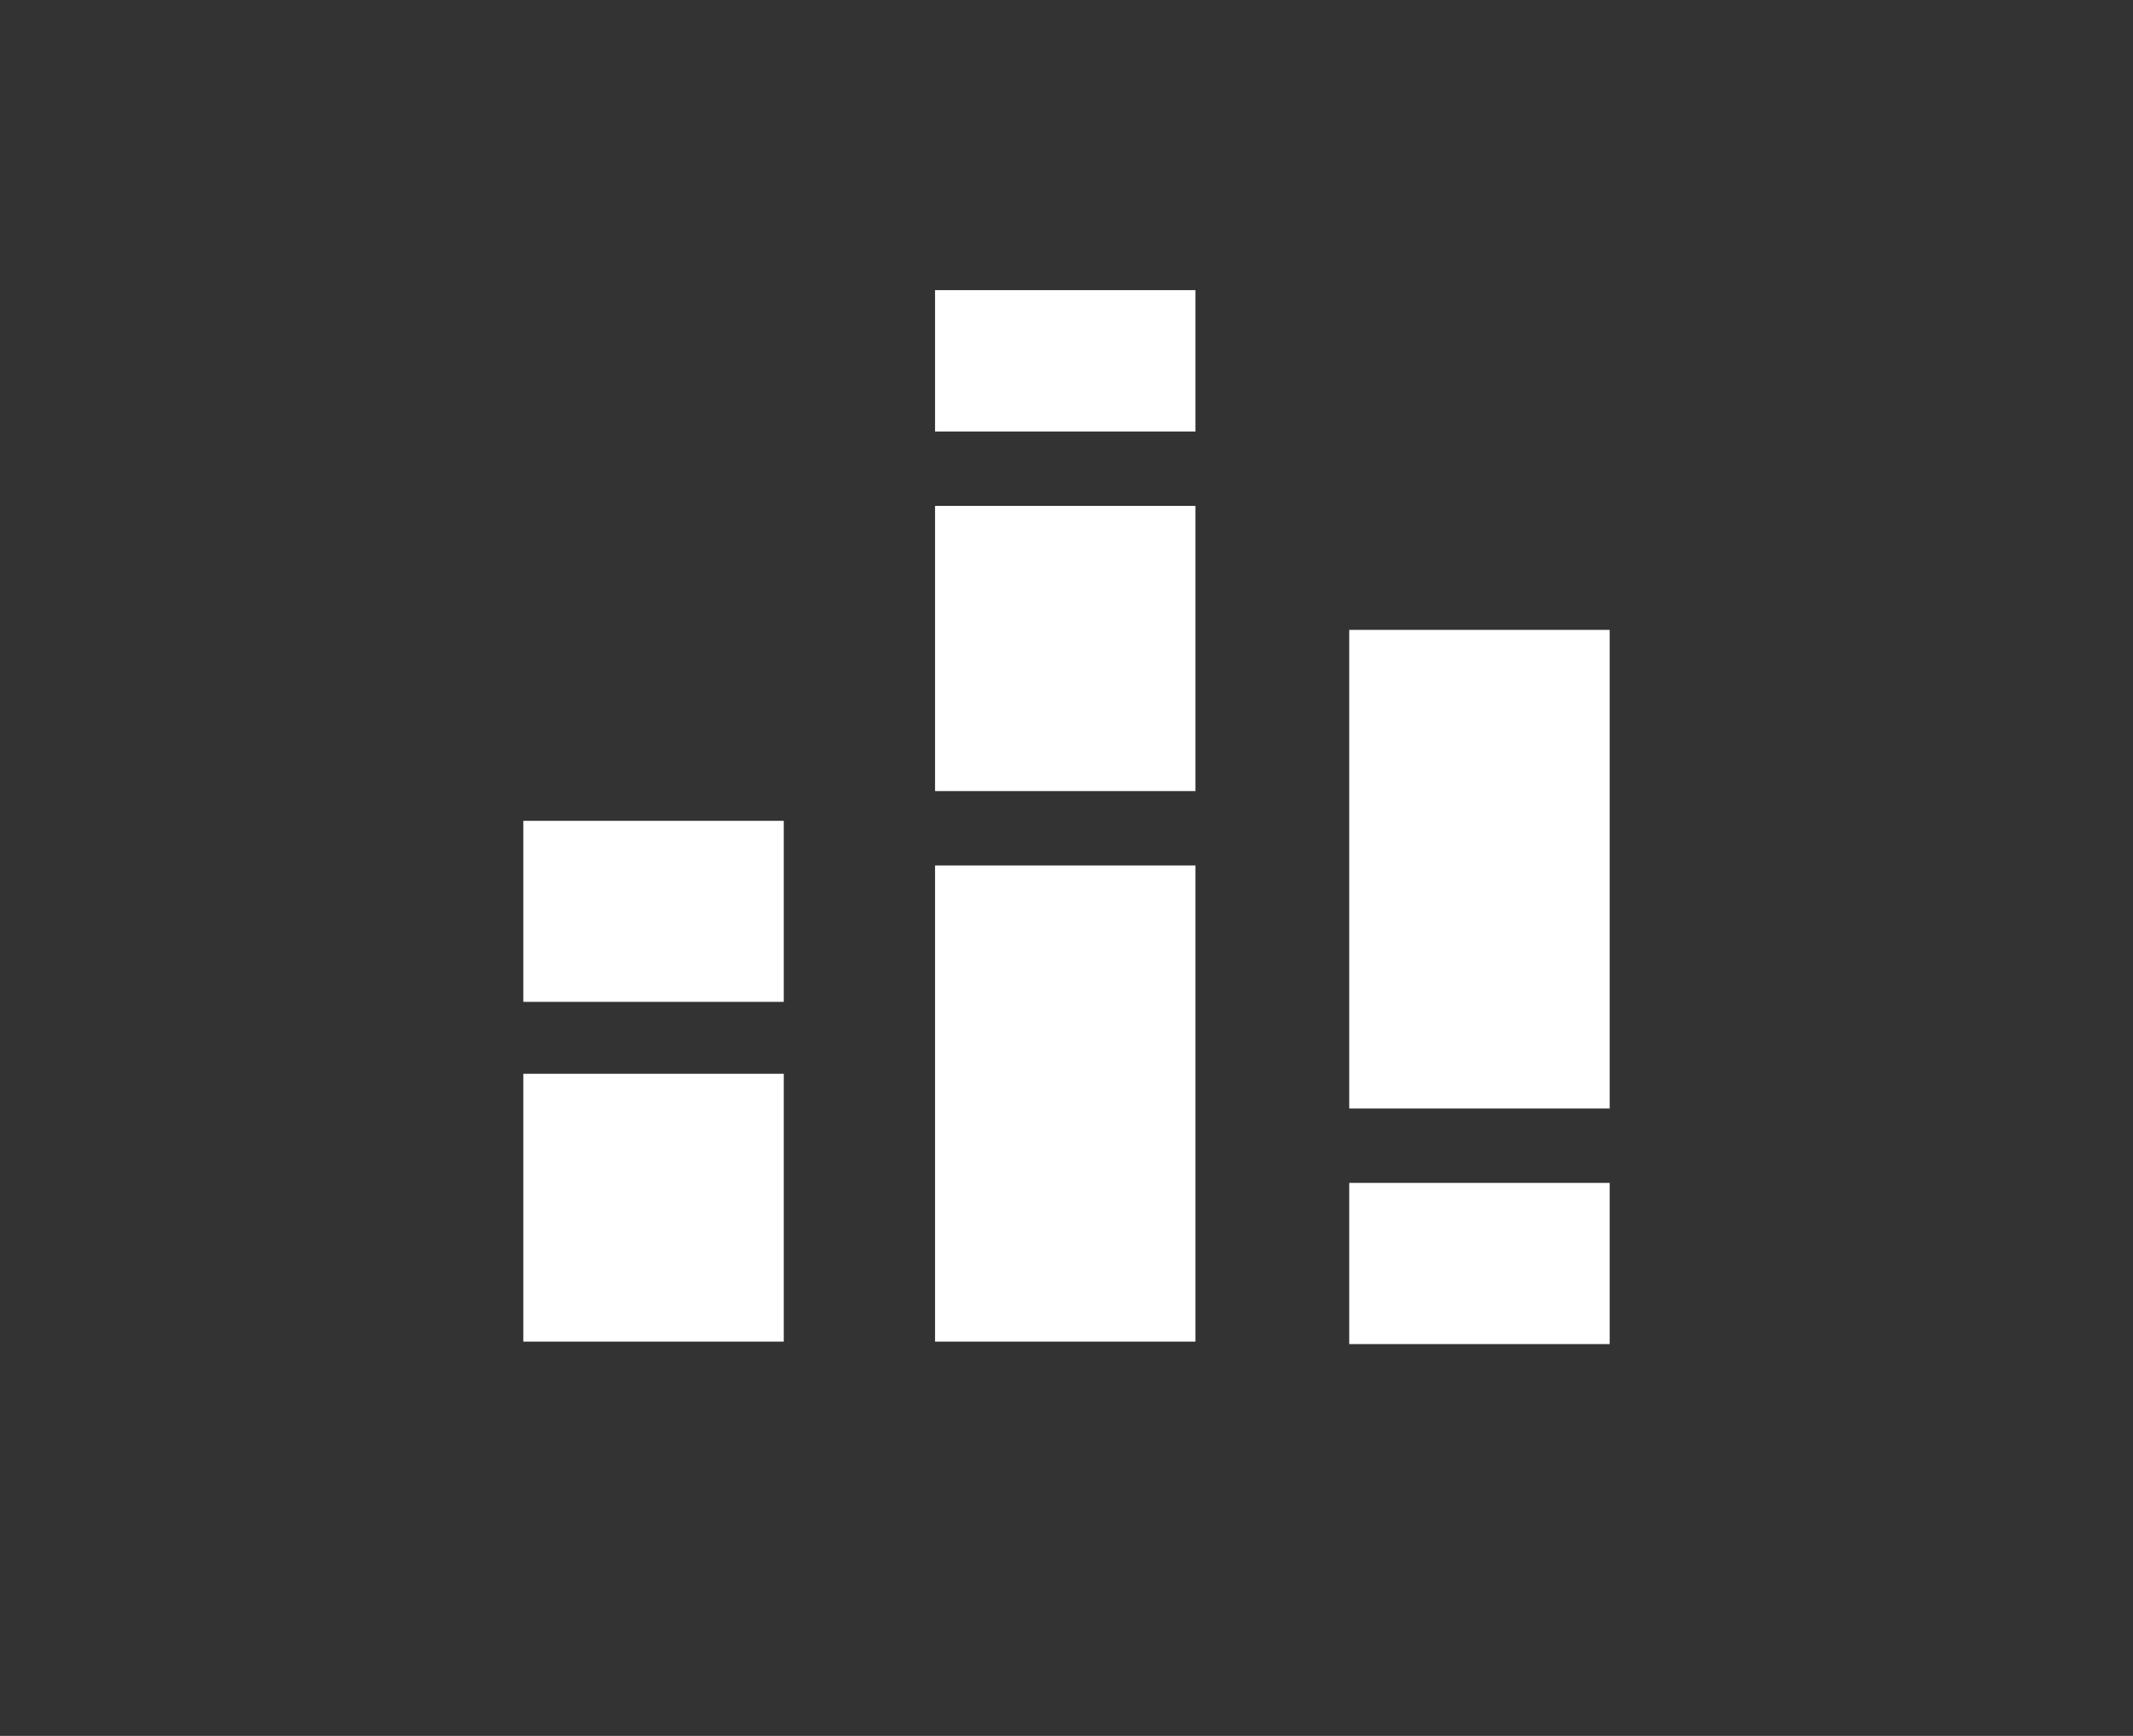 <?xml version="1.0" encoding="utf-8"?>
<!-- Generator: Adobe Illustrator 19.2.1, SVG Export Plug-In . SVG Version: 6.00 Build 0)  -->
<svg version="1.1" baseProfile="tiny" id="Laag_1" xmlns="http://www.w3.org/2000/svg" xmlns:xlink="http://www.w3.org/1999/xlink"
	 x="0px" y="0px" viewBox="0 0 86 70" xml:space="preserve">
<rect x="0" y="0" width="86" height="70" fill="#333333" stroke="none"/>
<rect x="21.1" y="43.3" fill="#FFFFFF" width="10.5" height="10.8"/>
<rect x="21.1" y="33.1" fill="#FFFFFF" width="10.5" height="7.3"/>
<rect x="37.7" y="34.9" fill="#FFFFFF" width="10.5" height="19.2"/>
<rect x="37.7" y="20.4" fill="#FFFFFF" width="10.5" height="11.5"/>
<rect x="37.7" y="11.7" fill="#FFFFFF" width="10.5" height="5.7"/>
<rect x="54.4" y="47.7" fill="#FFFFFF" width="10.5" height="6.5"/>
<rect x="54.4" y="25.4" fill="#FFFFFF" width="10.5" height="19.3"/>
</svg>
